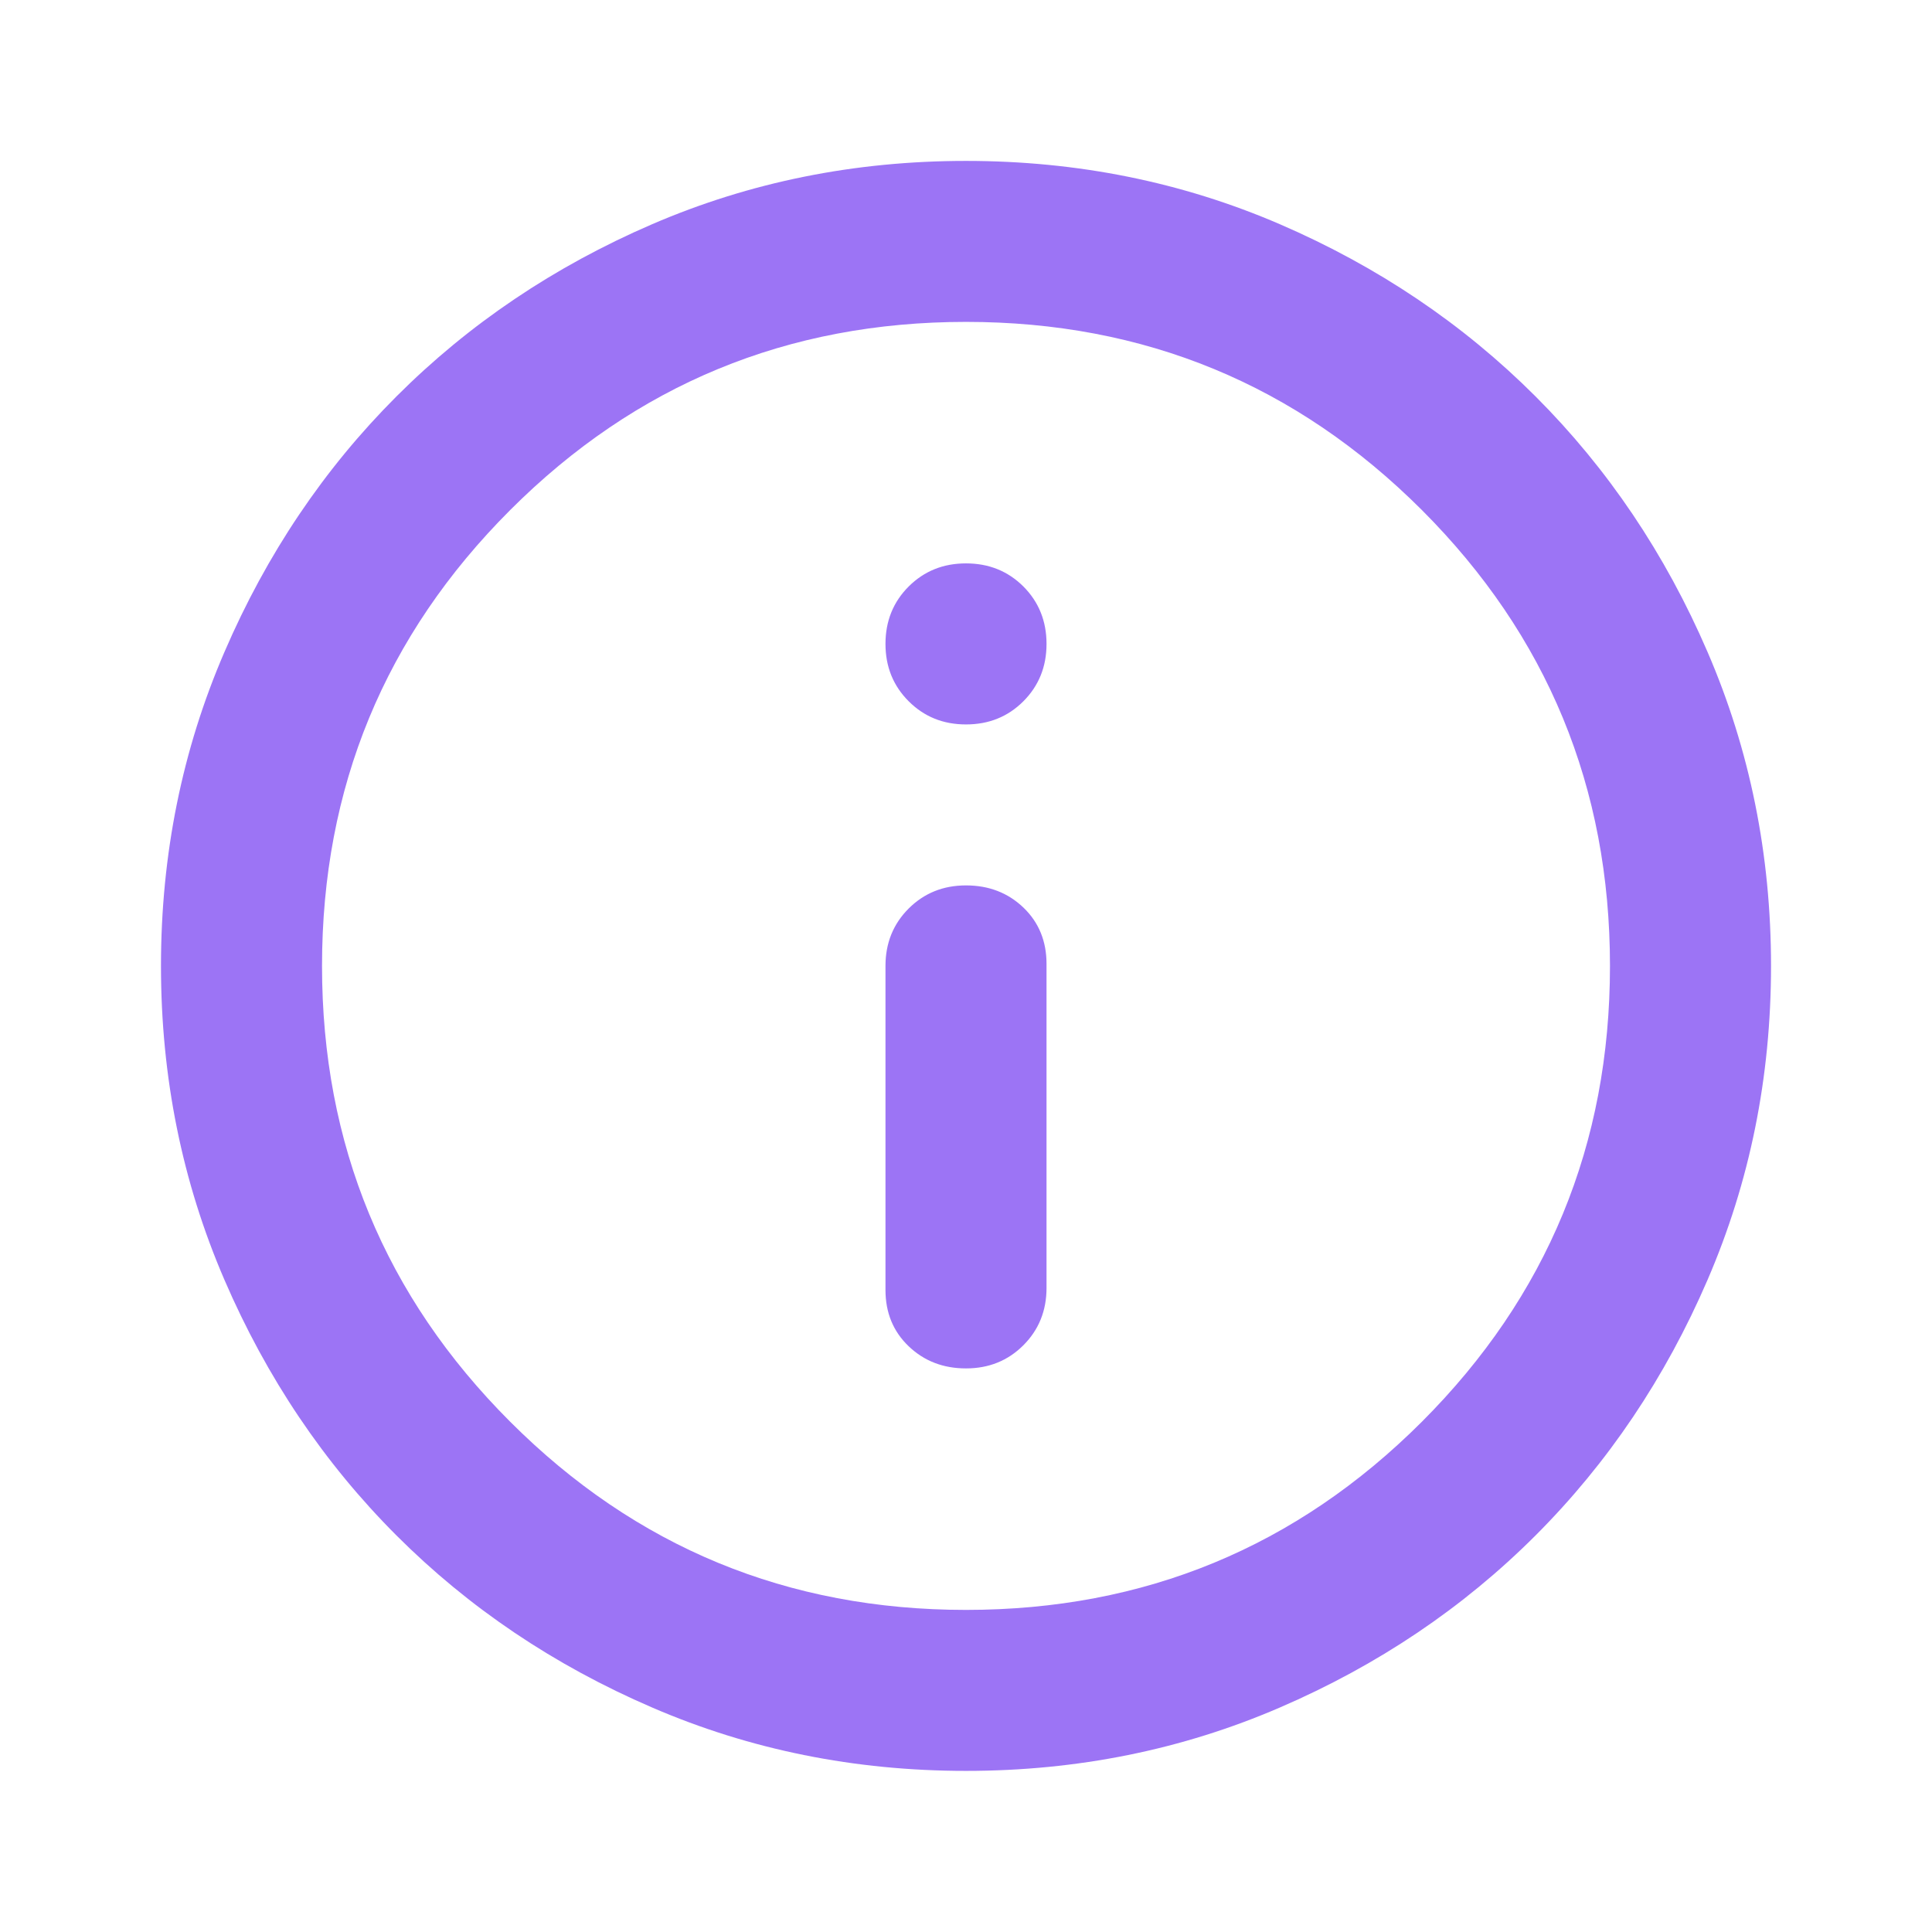 <svg width="28" height="28" viewBox="0 0 28 28" fill="none" xmlns="http://www.w3.org/2000/svg">
<path d="M14 19.832C14.331 19.832 14.608 19.72 14.832 19.496C15.055 19.273 15.167 18.996 15.167 18.665V13.97C15.167 13.639 15.055 13.367 14.832 13.153C14.608 12.939 14.331 12.832 14 12.832C13.669 12.832 13.393 12.944 13.169 13.167C12.945 13.391 12.833 13.668 12.833 13.999V18.695C12.833 19.025 12.945 19.297 13.169 19.511C13.393 19.725 13.669 19.832 14 19.832ZM14 10.499C14.331 10.499 14.608 10.387 14.832 10.163C15.055 9.939 15.167 9.663 15.167 9.332C15.167 9.001 15.055 8.724 14.832 8.5C14.608 8.277 14.331 8.165 14 8.165C13.669 8.165 13.393 8.277 13.169 8.5C12.945 8.724 12.833 9.001 12.833 9.332C12.833 9.663 12.945 9.939 13.169 10.163C13.393 10.387 13.669 10.499 14 10.499ZM14 25.665C12.386 25.665 10.869 25.359 9.45 24.746C8.03 24.134 6.796 23.303 5.746 22.253C4.696 21.203 3.865 19.968 3.253 18.549C2.64 17.129 2.333 15.613 2.333 13.999C2.333 12.385 2.64 10.868 3.253 9.449C3.865 8.029 4.696 6.795 5.746 5.745C6.796 4.695 8.03 3.863 9.45 3.25C10.869 2.638 12.386 2.332 14 2.332C15.614 2.332 17.131 2.638 18.55 3.25C19.969 3.863 21.204 4.695 22.254 5.745C23.304 6.795 24.135 8.029 24.747 9.449C25.36 10.868 25.667 12.385 25.667 13.999C25.667 15.613 25.36 17.129 24.747 18.549C24.135 19.968 23.304 21.203 22.254 22.253C21.204 23.303 19.969 24.134 18.55 24.746C17.131 25.359 15.614 25.665 14 25.665ZM14 23.332C16.586 23.332 18.788 22.423 20.607 20.605C22.424 18.787 23.333 16.585 23.333 13.999C23.333 11.413 22.424 9.21 20.607 7.392C18.788 5.574 16.586 4.665 14 4.665C11.414 4.665 9.212 5.574 7.394 7.392C5.576 9.21 4.667 11.413 4.667 13.999C4.667 16.585 5.576 18.787 7.394 20.605C9.212 22.423 11.414 23.332 14 23.332Z" fill="#9C74F5"/>
</svg>
